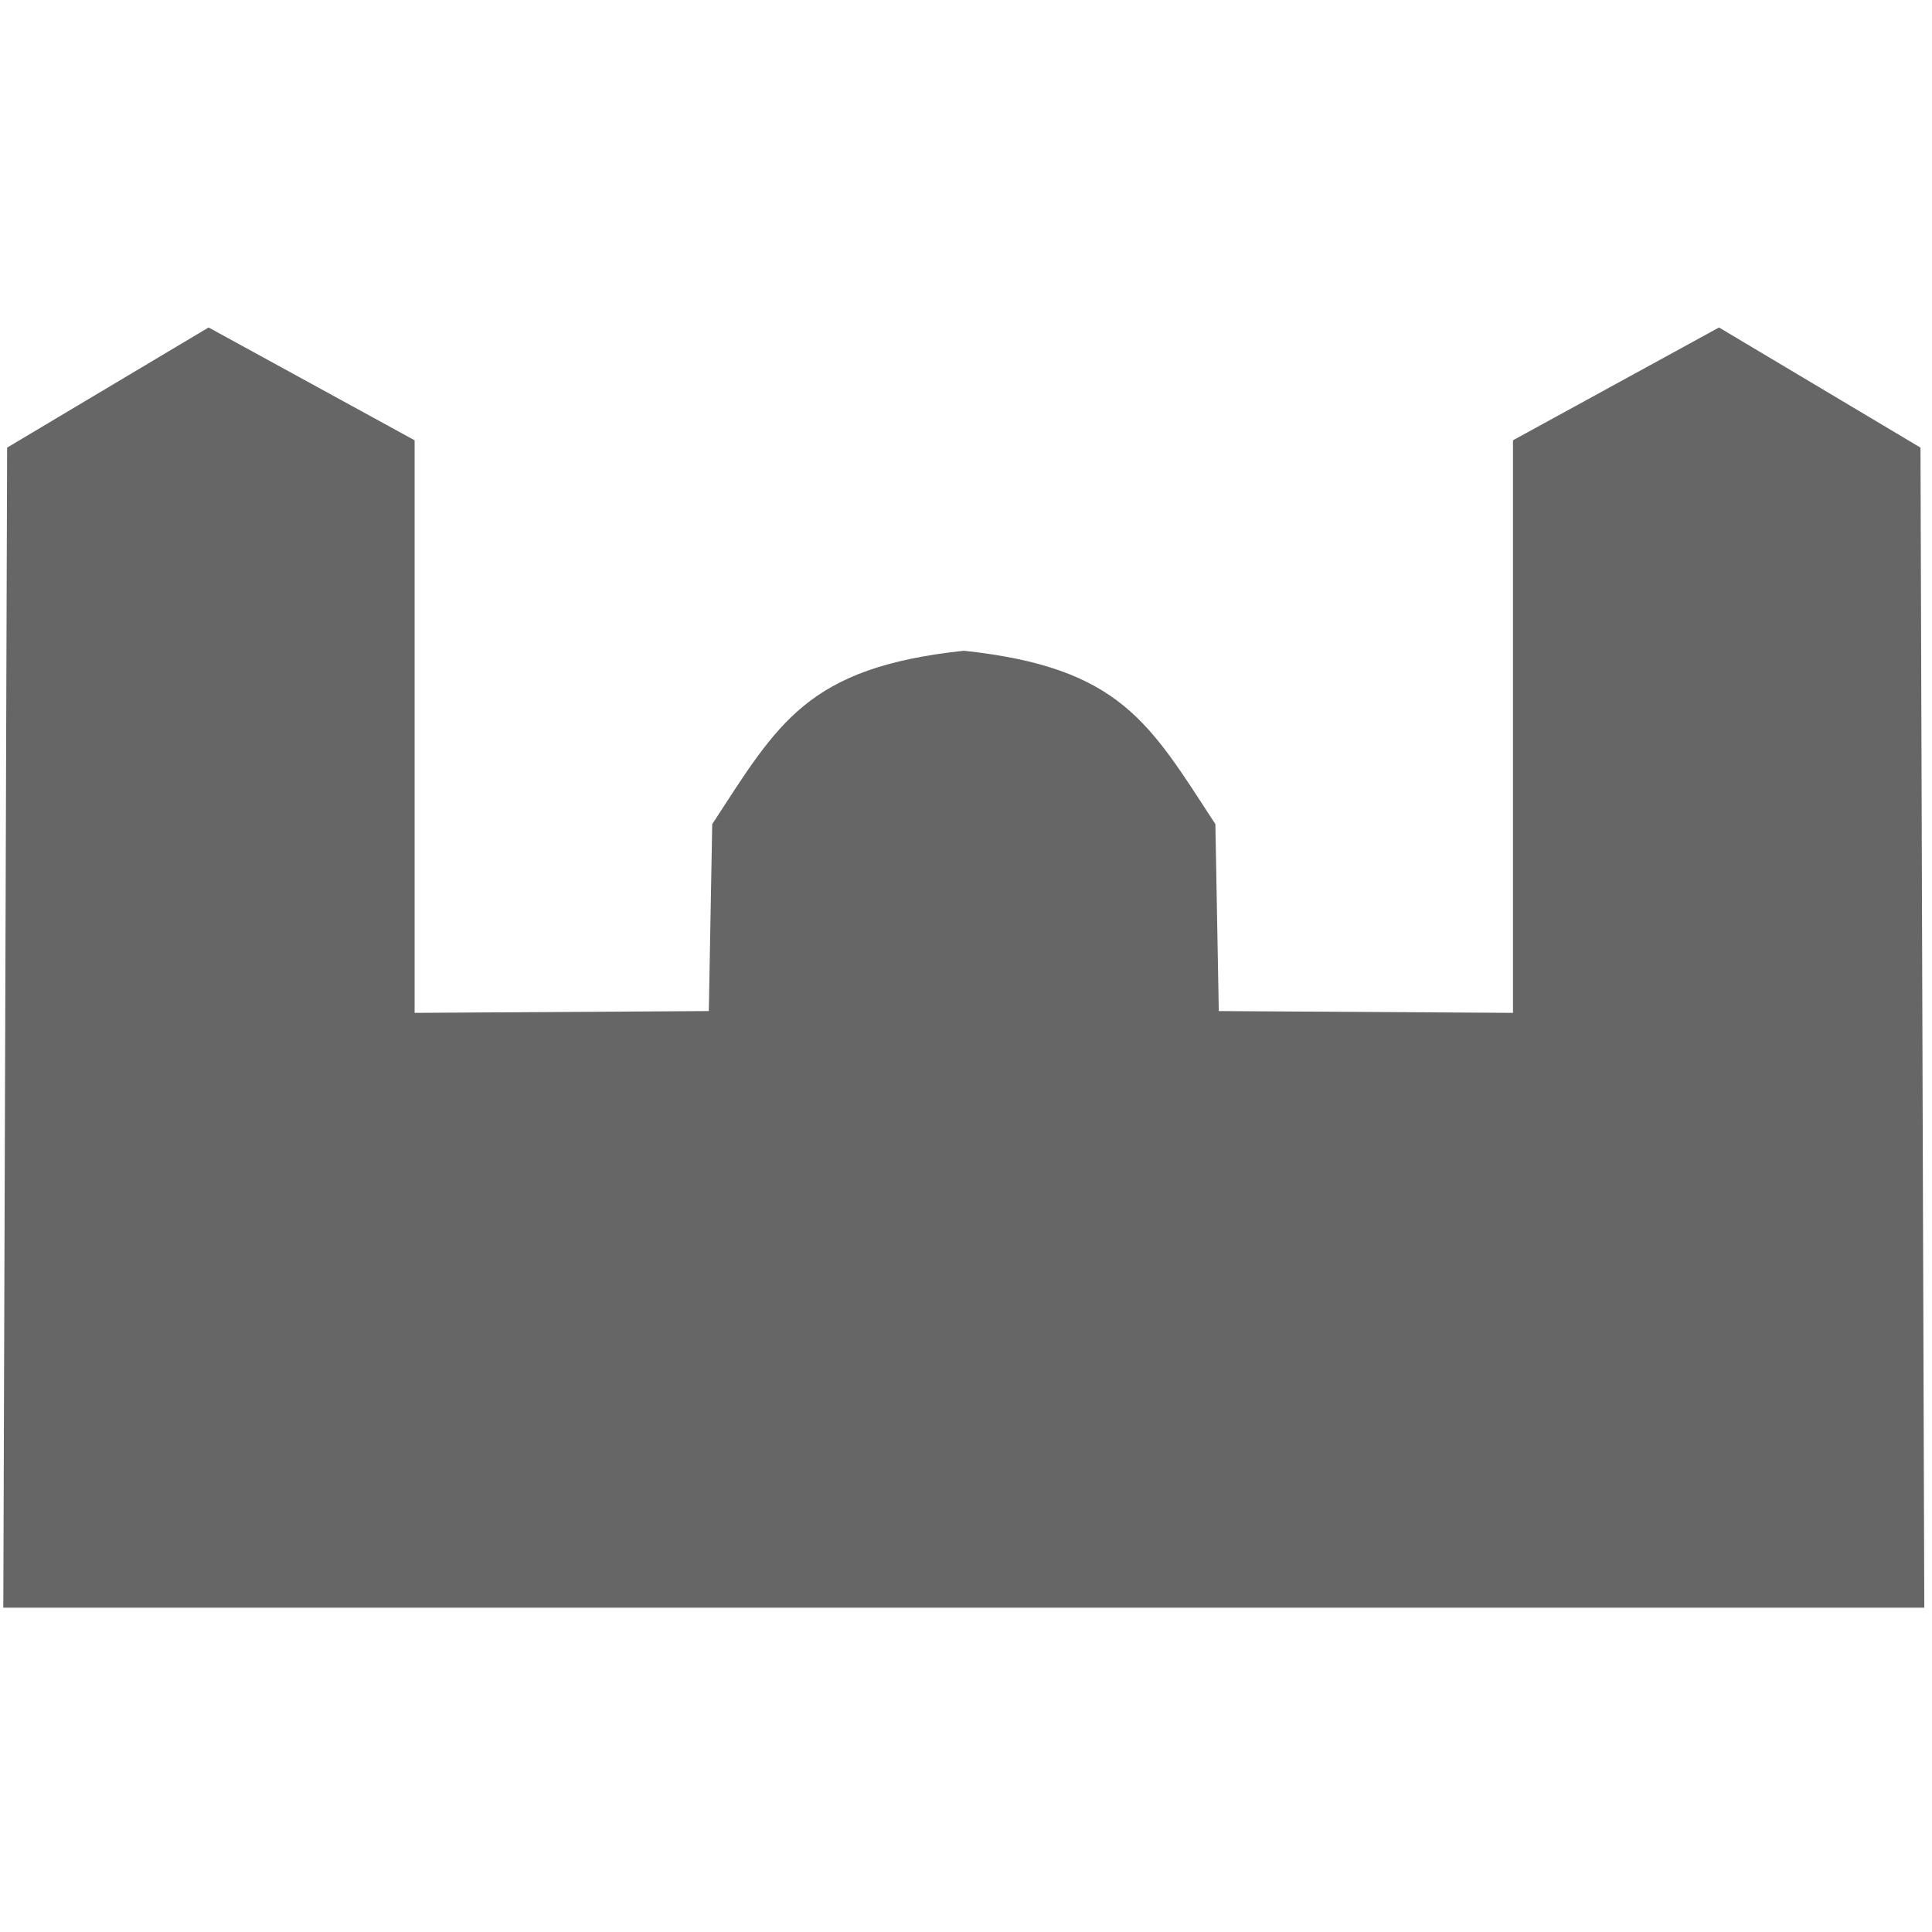 <svg id="SVGRoot" width="1em" height="1em" version="1.1" viewBox="0 0 60 40" xmlns="http://www.w3.org/2000/svg"><g id="layer1"><path id="path7531" transform="matrix(1.038 0 0 1.069 -.574 -.115)" d="m29.389 37.459h-28.737l0.114-33.702 6.028-3.49 6.164 3.277v16.634l8.802-0.052 0.102-5.431c1.973-2.933 2.824-4.55 7.527-5.037 4.702 0.487 5.554 2.104 7.527 5.037l0.102 5.431 8.802 0.052v-16.634l6.164-3.277 6.028 3.49 0.114 33.702z" fill="#666666"/></g></svg>